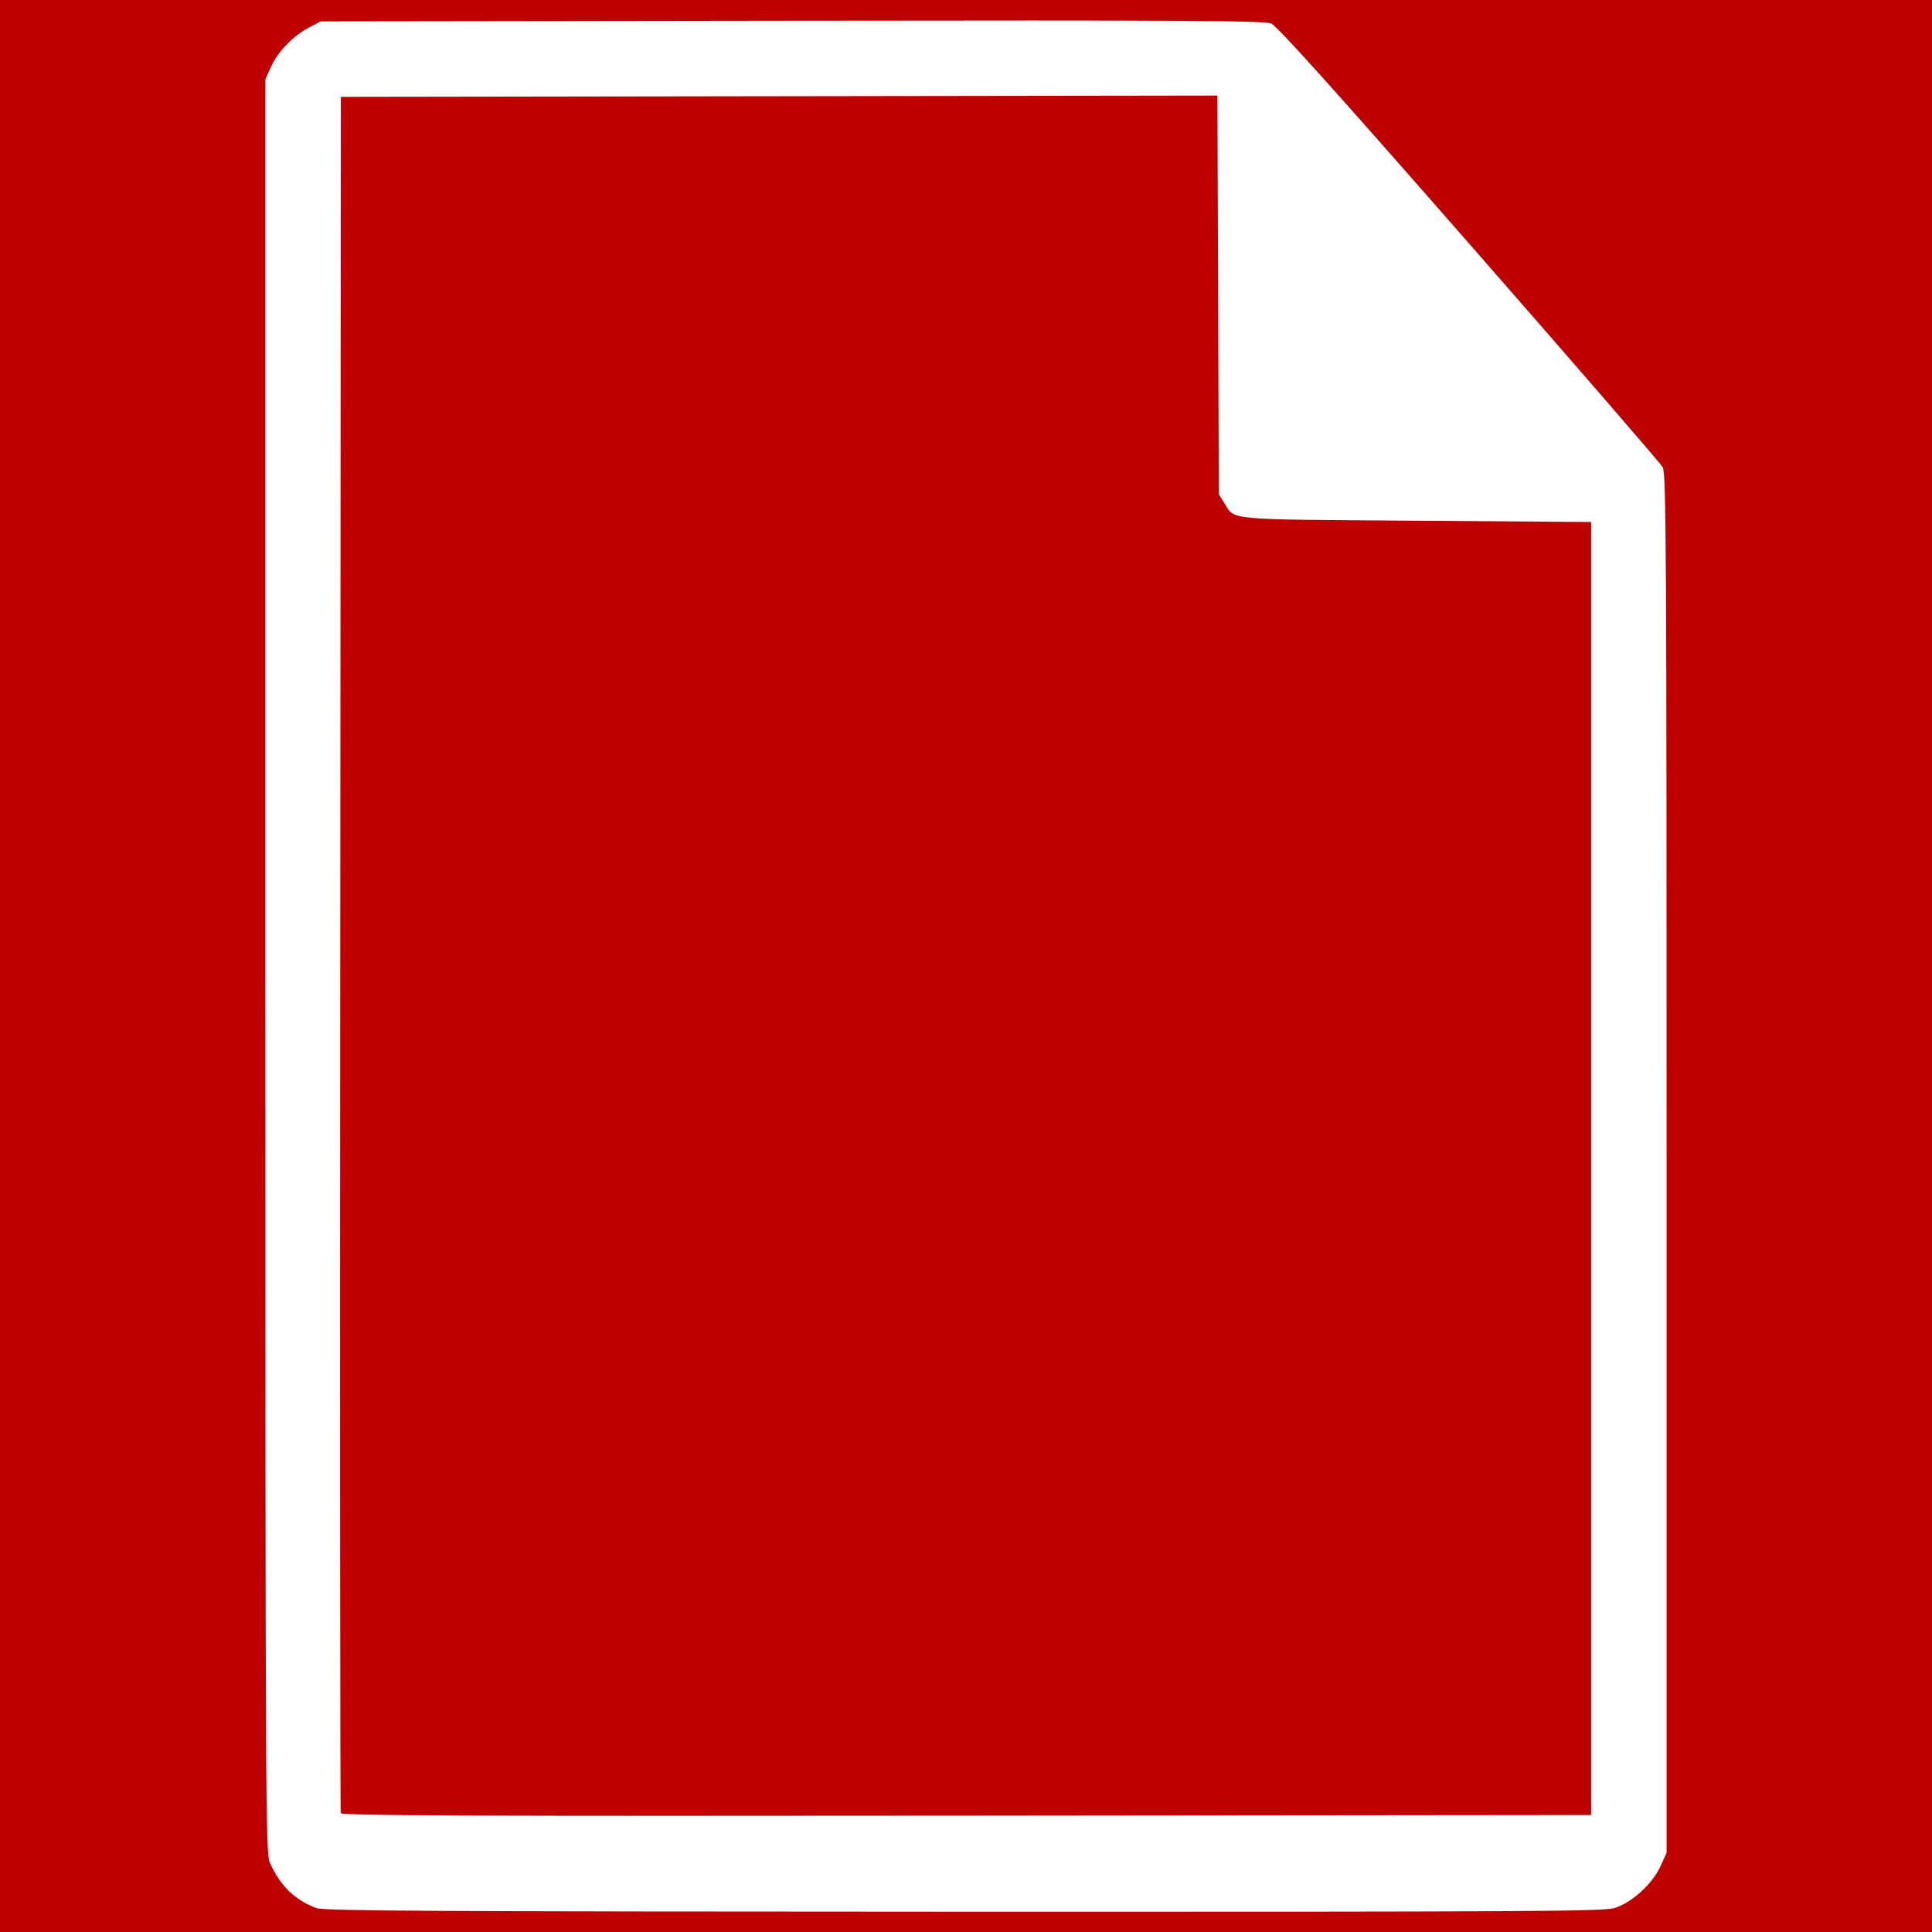 <svg xmlns="http://www.w3.org/2000/svg"
     xmlns:xlink="http://www.w3.org/1999/xlink"
     lang="en-GB"
     viewBox="0 0 768 768">

  <rect x="0" y="0" width="768" height="768" style="fill:#333333;stroke:none;opacity:1;fill-opacity:1"/>

  <title>Document Logo</title>

  <defs>

    <style type="text/css"><![CDATA[

    rect {

      width: 768px;
      height: 768px;
      fill: rgb(191, 0, 0);
    }

    path {
      fill:rgb(255, 255, 255);
    }

    ]]></style>

  </defs>

  <rect/>

  <path d="M 125.871,758.524 C 117.263,755.356 111.423,749.69 107.296,740.5 105.579,736.676 105.5,721.022 105.5,384 V 31.5 l 2.308,-5.099 C 110.514,20.423 116.667,14.119 123,10.834 L 127.5,8.5 314.757,8.24 c 157.264,-0.219 187.786,-0.04 190.556,1.118 2.369,0.99 24.548,25.647 78.712,87.506 41.478,47.37 76.103,87.367 76.944,88.882 C 662.333,188.199 662.5,218.399 662.5,462.5 v 274 l -2.382,5.27 c -3.201,7.082 -11.558,14.689 -18.356,16.708 -4.532,1.346 -34.449,1.514 -258.693,1.451 -208.885,-0.058 -254.208,-0.306 -257.198,-1.406 z M 632.5,464.5 v -257 L 563,207 c -76.655,-0.551 -71.998,-0.124 -76.307,-7 L 484.5,196.5 484.221,117.247 483.942,37.994 309.721,38.247 135.5,38.5 135.251,379 c -0.137,187.275 -0.038,341.063 0.219,341.752 0.374,0.999 50.646,1.201 248.749,1 L 632.5,721.5 Z"/>

</svg>
